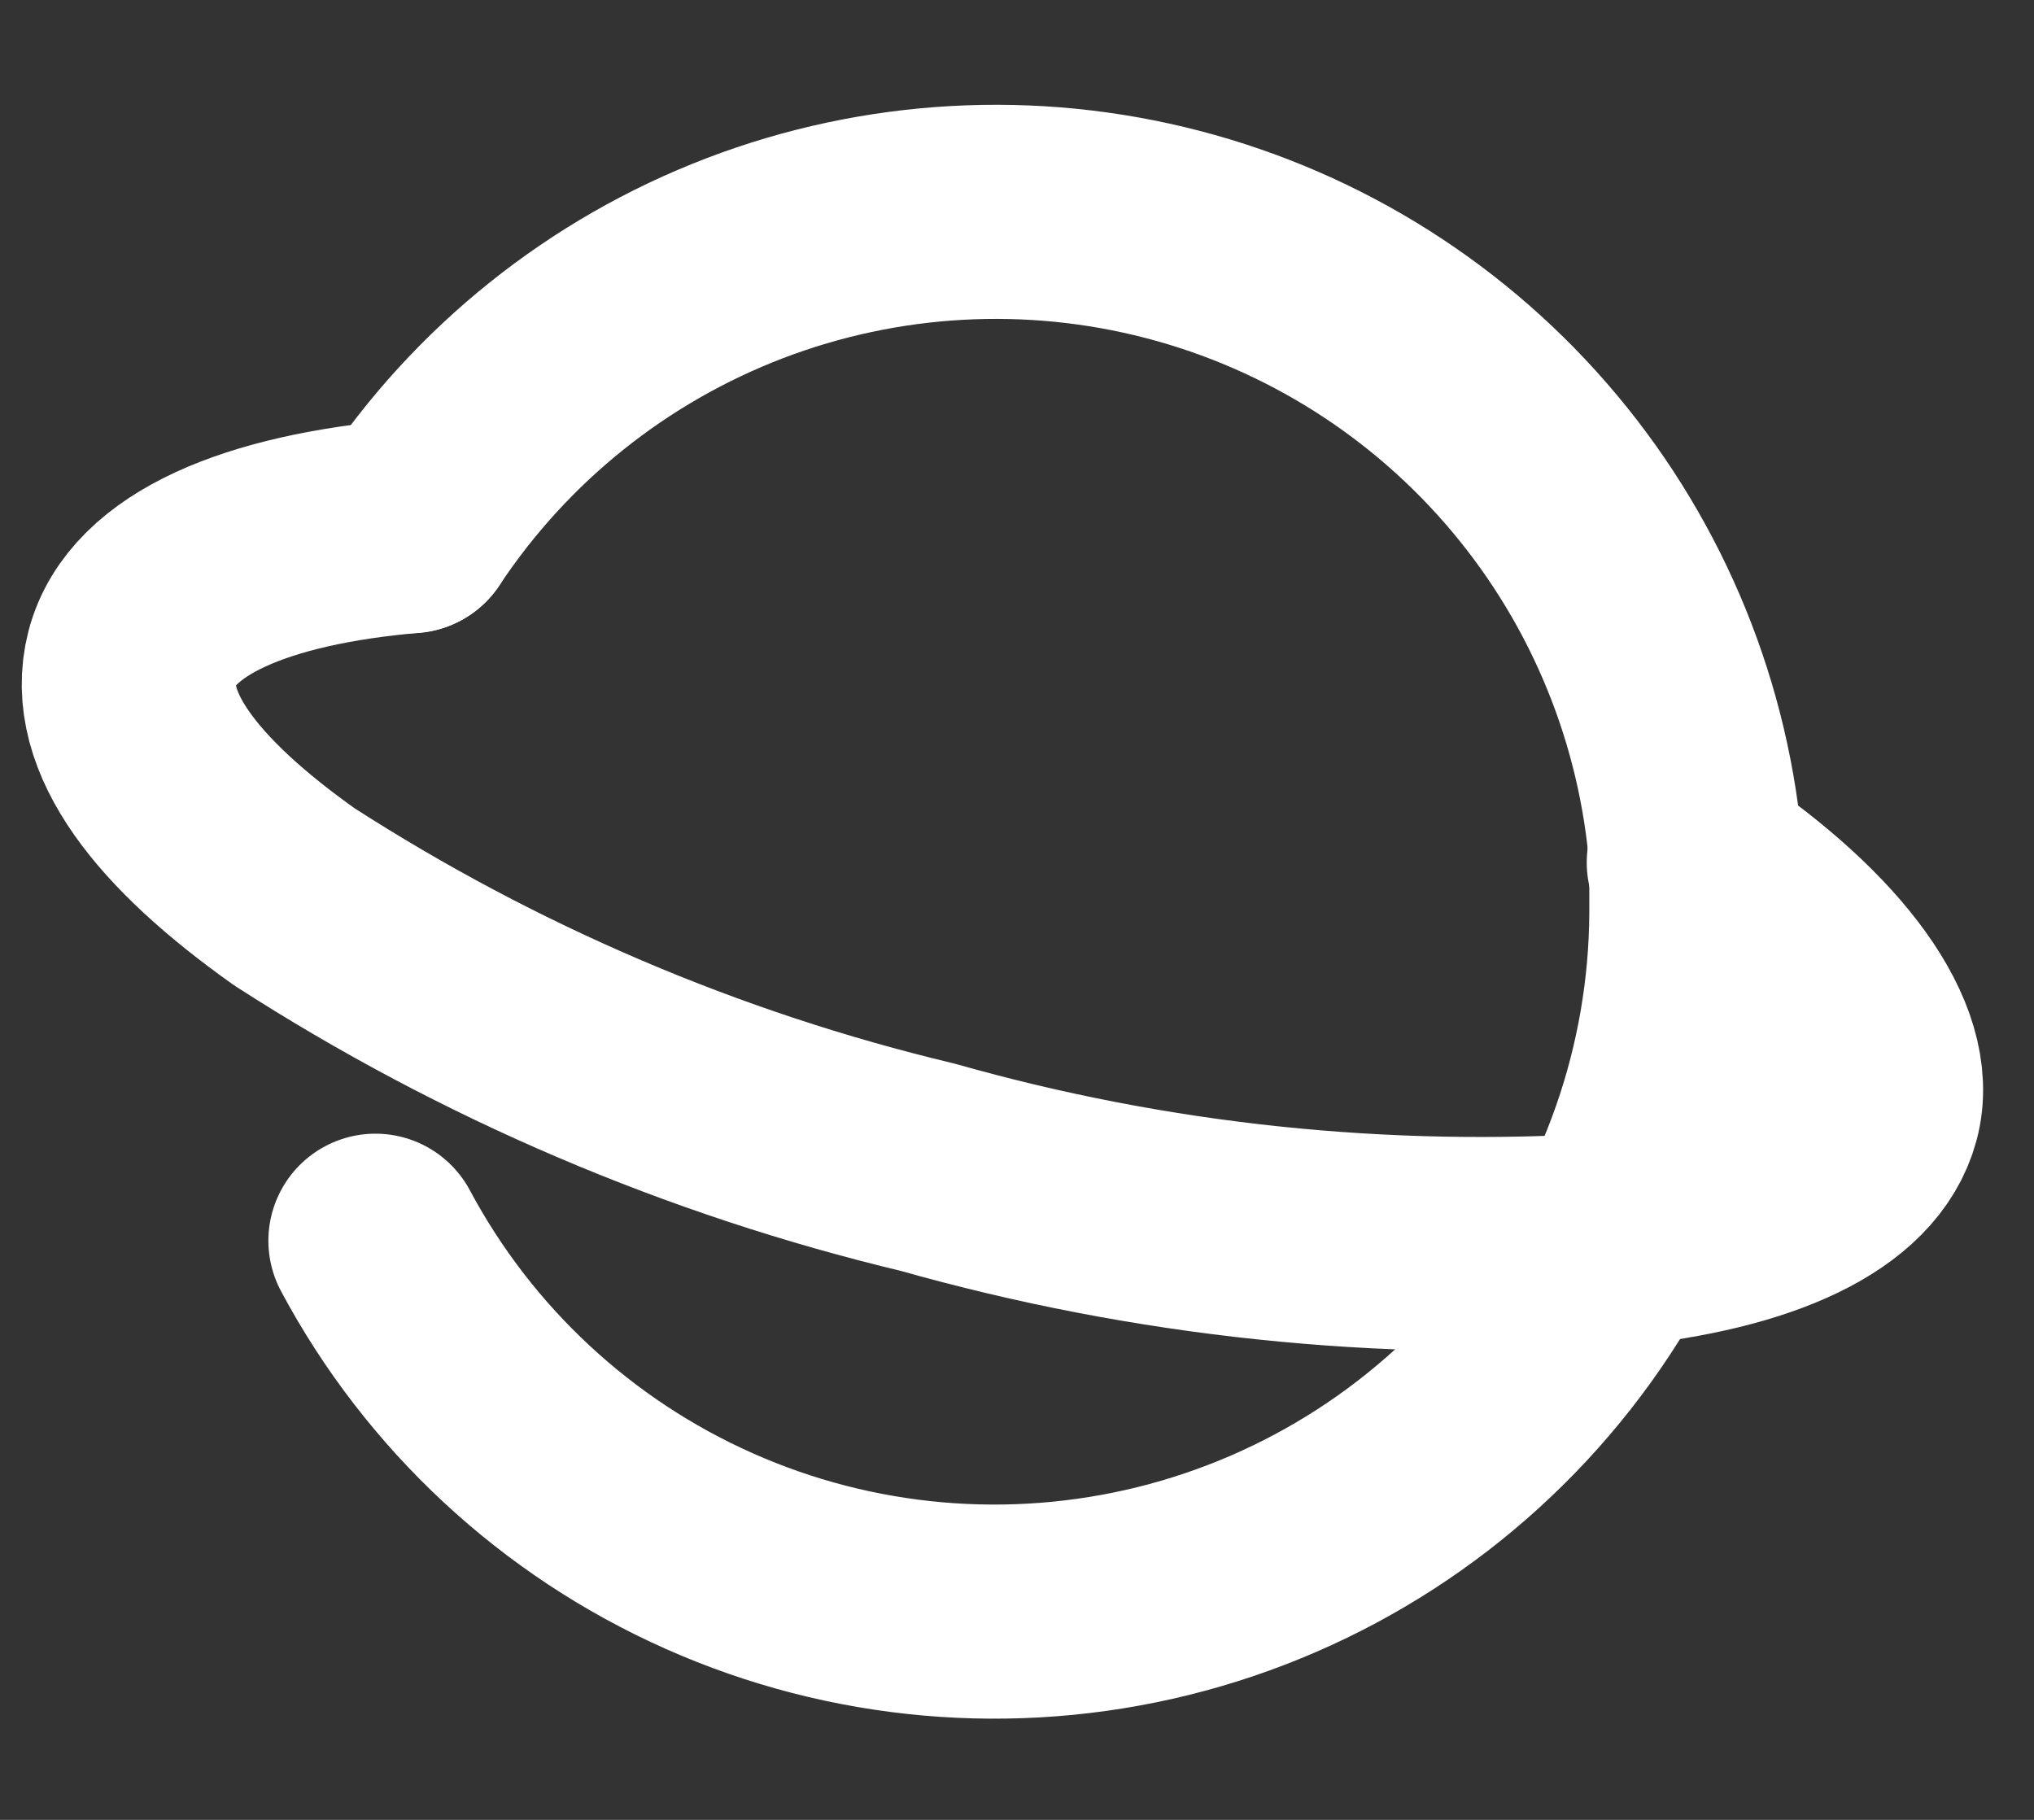 <svg width="19" height="17" viewBox="0 0 19 17" fill="none" xmlns="http://www.w3.org/2000/svg">
<rect x="0" y="0" width="19" height="17" fill="#333333" stroke="none"/>
<path d="M3.832 4.915C4.588 3.775 5.68 2.901 6.957 2.412C8.234 1.924 9.631 1.846 10.954 2.19C12.277 2.534 13.46 3.283 14.337 4.332C15.214 5.38 15.741 6.676 15.846 8.039C15.846 8.199 15.846 8.365 15.846 8.531C15.839 9.989 15.345 11.404 14.443 12.551C13.541 13.698 12.283 14.511 10.867 14.862C9.451 15.213 7.958 15.082 6.625 14.489C5.292 13.897 4.195 12.877 3.507 11.59" stroke="white" stroke-width="2" stroke-linecap="round" stroke-linejoin="round"/>
<path d="M3.832 4.915C2.388 5.039 1.412 5.459 1.234 6.146C1.057 6.832 1.649 7.596 2.749 8.377C4.565 9.547 6.566 10.402 8.667 10.904C10.753 11.495 12.925 11.723 15.088 11.579C16.432 11.442 17.326 11.034 17.497 10.395C17.669 9.756 17.03 8.868 15.822 8.057" stroke="white" stroke-width="2" stroke-linecap="round" stroke-linejoin="round"/>
</svg>
